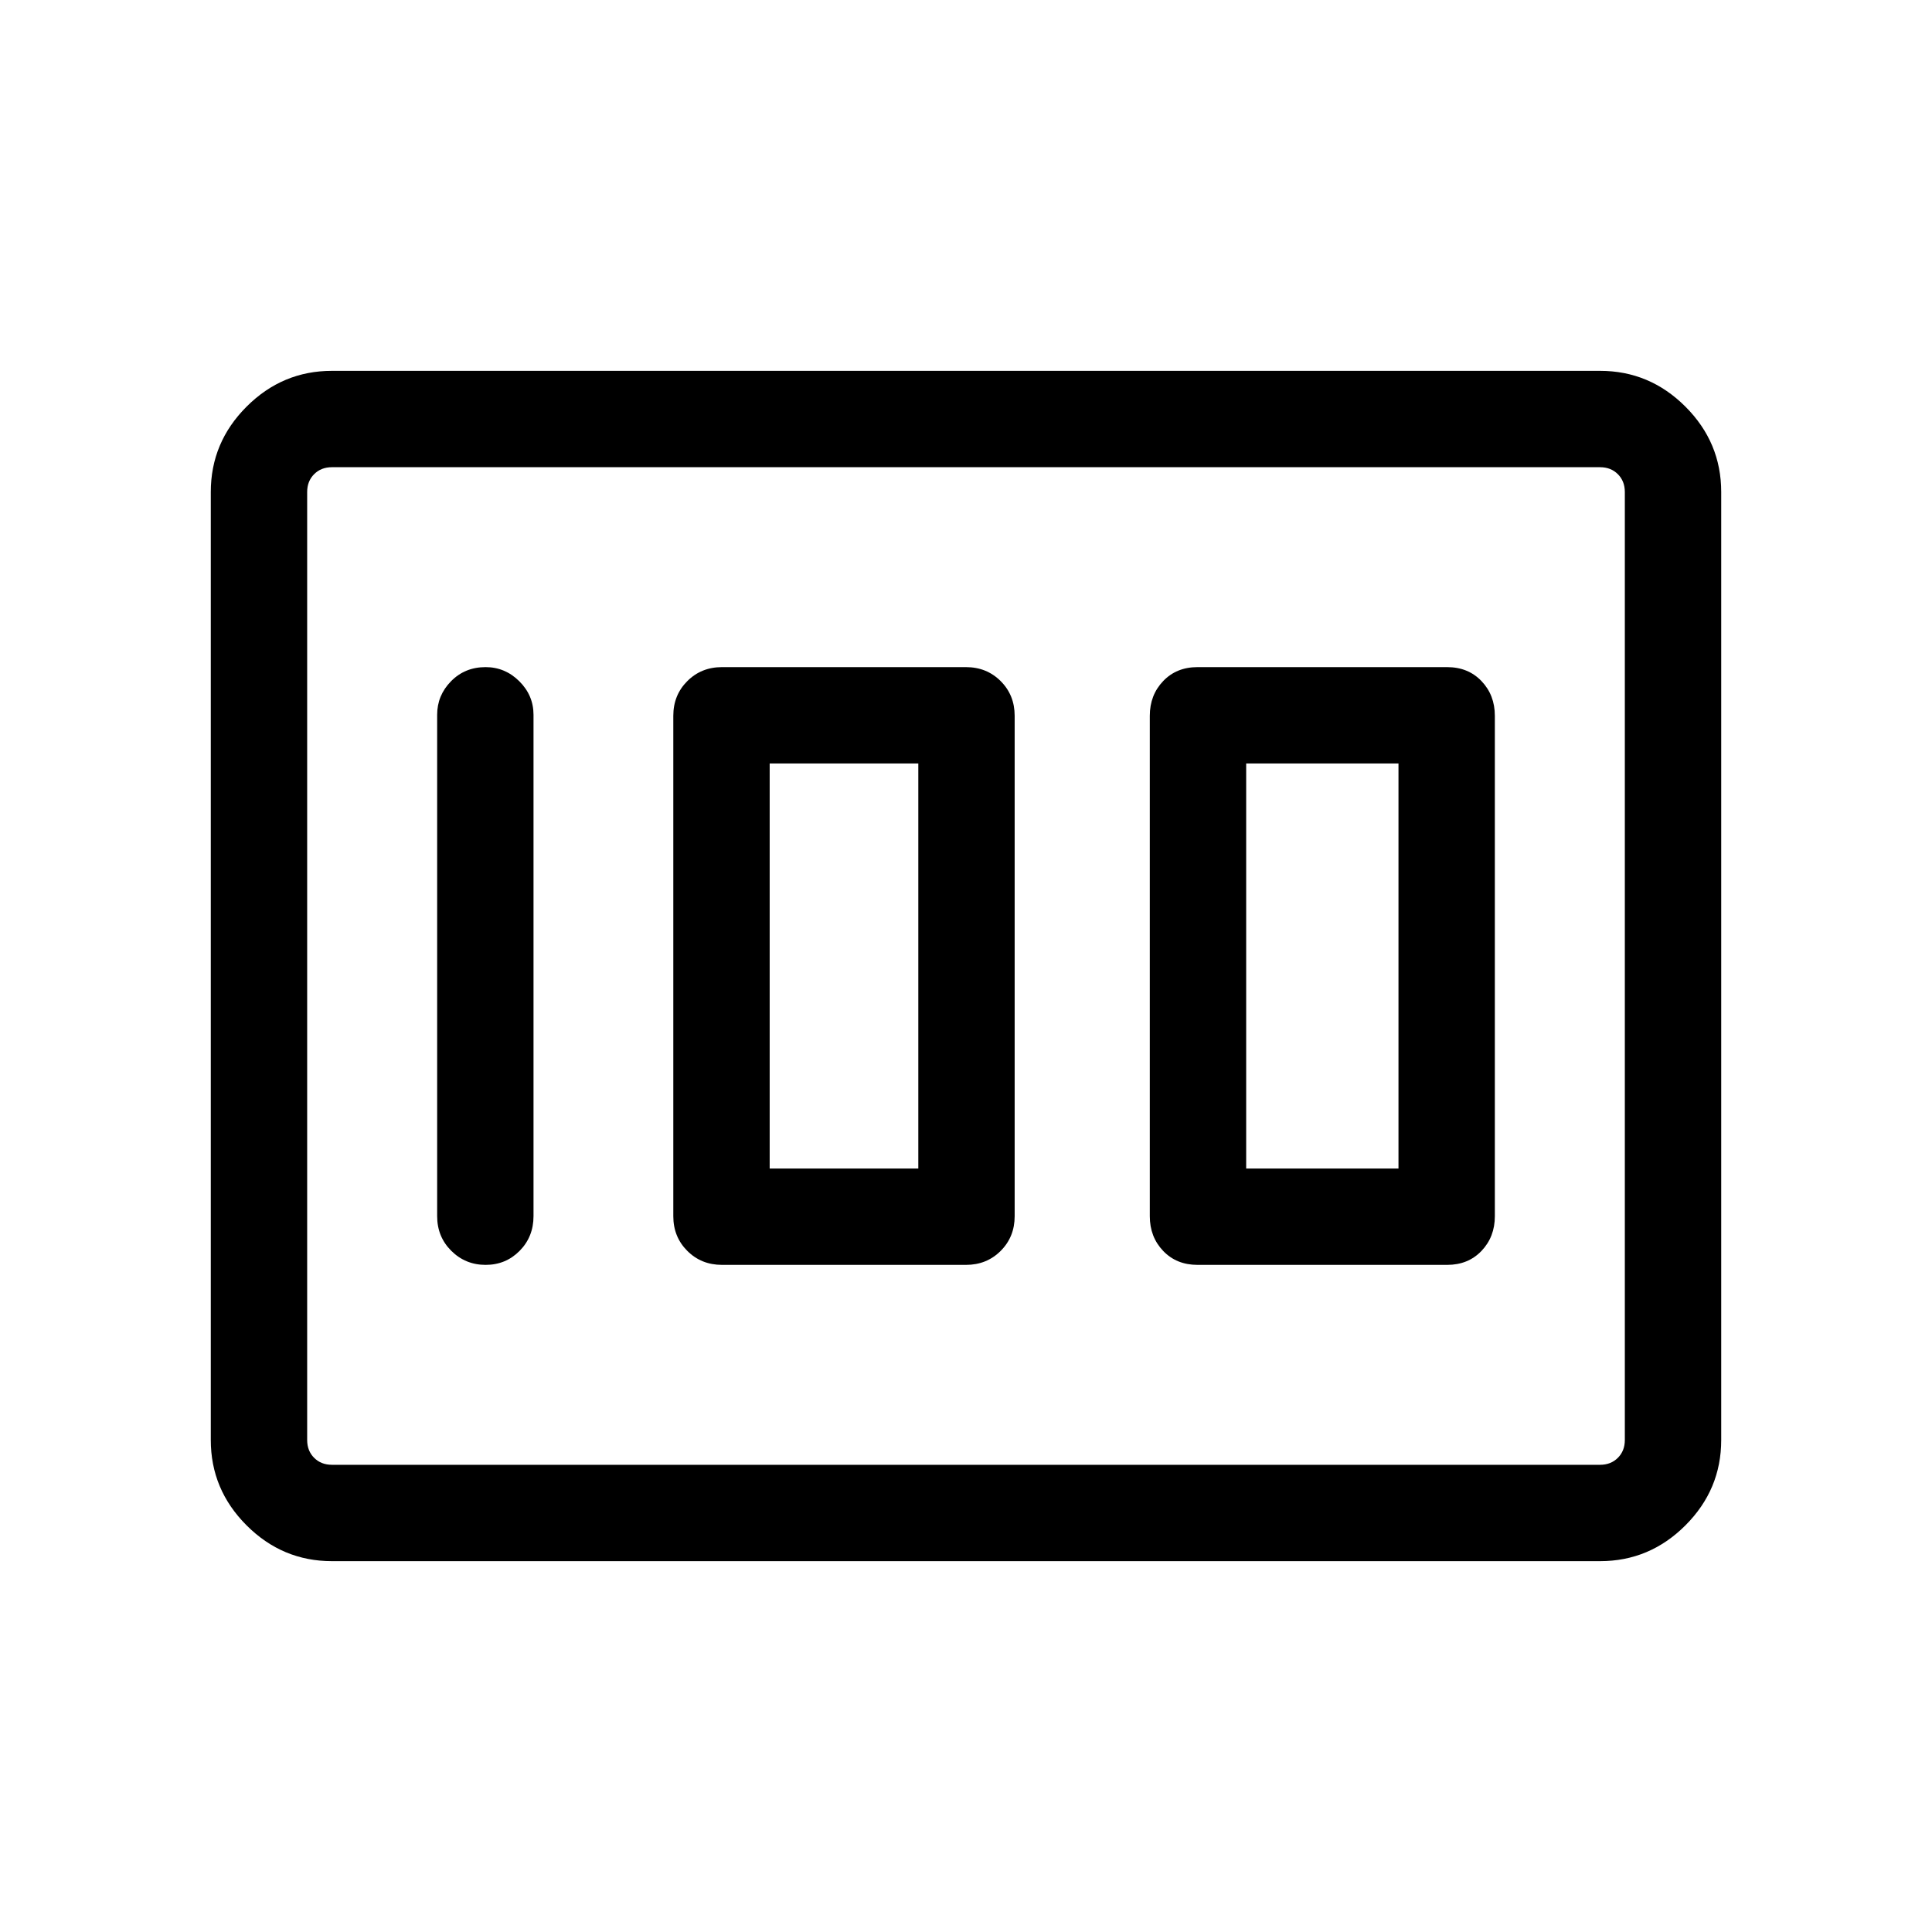<svg xmlns="http://www.w3.org/2000/svg" height="40" viewBox="0 -960 960 960" width="40"><path d="M595.04-331.49h124.04q10.45 0 17.08-6.95 6.62-6.95 6.62-17.23v-248.66q0-10.28-6.62-17.23-6.63-6.95-17.08-6.95H595.04q-10.46 0-17.08 6.95-6.63 6.95-6.63 17.23v248.66q0 10.28 6.63 17.23 6.62 6.95 17.08 6.95Zm24.18-47.88v-201.26h75.68v201.26h-75.68Zm-260.48 47.88H480q10.28 0 17.23-6.95 6.95-6.95 6.95-17.23v-248.66q0-10.28-6.95-17.23-6.95-6.95-17.23-6.95H358.74q-10.27 0-17.22 6.95-6.96 6.95-6.96 17.23v248.66q0 10.28 6.96 17.23 6.95 6.95 17.22 6.95Zm23.71-47.88v-201.26h73.85v201.26h-73.85ZM265.1-355.69v-249.14q0-9.63-7.06-16.66-7.07-7.02-16.75-7.02-10.29 0-17.18 7.02-6.89 7.03-6.89 16.66v249.14q0 10.23 7.02 17.22 7.03 6.98 17.06 6.98 10.02 0 16.91-6.98 6.89-6.99 6.89-17.22ZM104.74-244.46v-471.08q0-24.63 17.79-42.41 17.78-17.78 42.41-17.78h630.12q24.63 0 42.41 17.78 17.79 17.78 17.79 42.41v471.08q0 24.63-17.79 42.41-17.78 17.78-42.41 17.78H164.94q-24.63 0-42.41-17.78-17.79-17.78-17.79-42.41Zm60.2 12.31h630.12q5.39 0 8.85-3.47 3.46-3.46 3.46-8.84v-471.08q0-5.38-3.46-8.84-3.46-3.47-8.85-3.47H164.94q-5.39 0-8.85 3.47-3.46 3.46-3.46 8.84v471.08q0 5.38 3.46 8.84 3.46 3.47 8.85 3.47Zm-12.31 0v-495.7 495.7Z"/></svg>